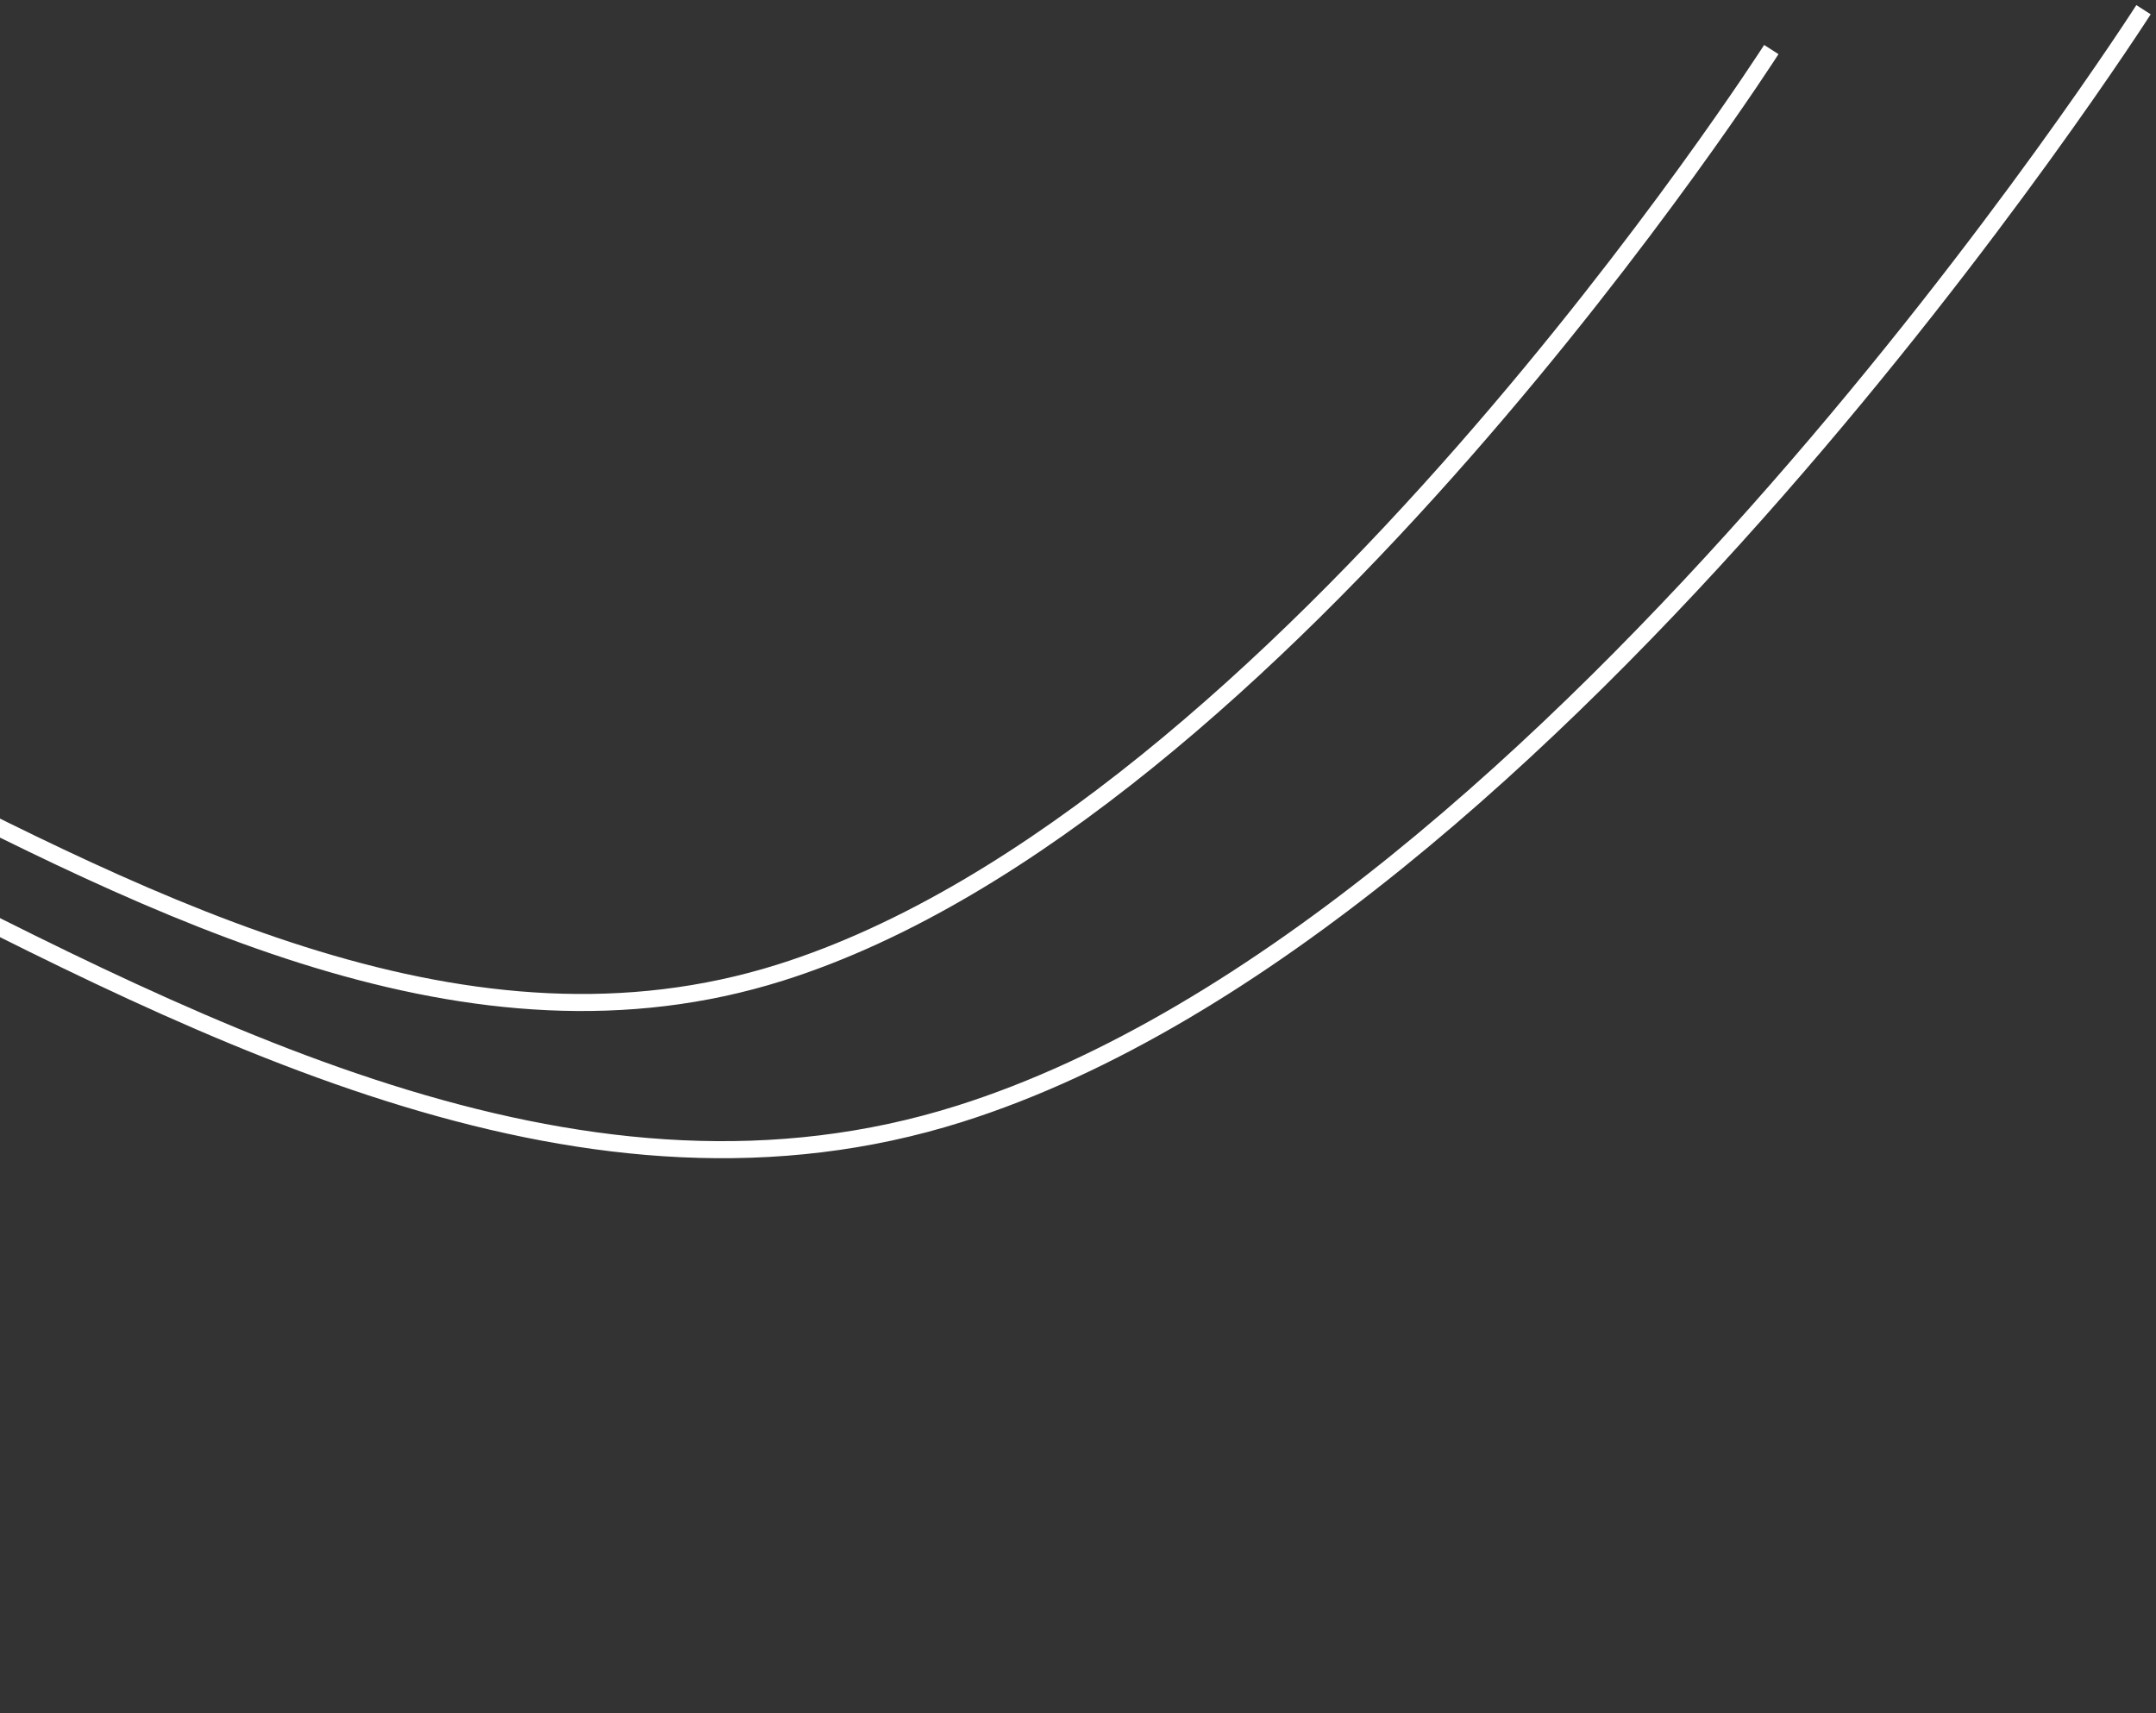 <svg width="253" height="201" viewBox="0 0 253 201" fill="none" xmlns="http://www.w3.org/2000/svg">
<rect x="0" y="0" width="253" height="201" fill="#333333" stroke="none"/>
<path d="M-189.945 200.581C-189.945 200.581 -169.434 99.337 -129.295 77.561C-62.297 41.214 25.697 158.097 112.603 130.683C182.829 108.531 251.535 1.139 251.535 1.139" stroke="white" stroke-width="2"/>
<path d="M-161.615 172.535C-161.615 172.535 -144.449 87.901 -110.856 69.698C-54.786 39.314 18.856 137.02 91.587 114.105C150.359 95.587 207.859 5.814 207.859 5.814" stroke="white" stroke-width="2"/>
</svg>
